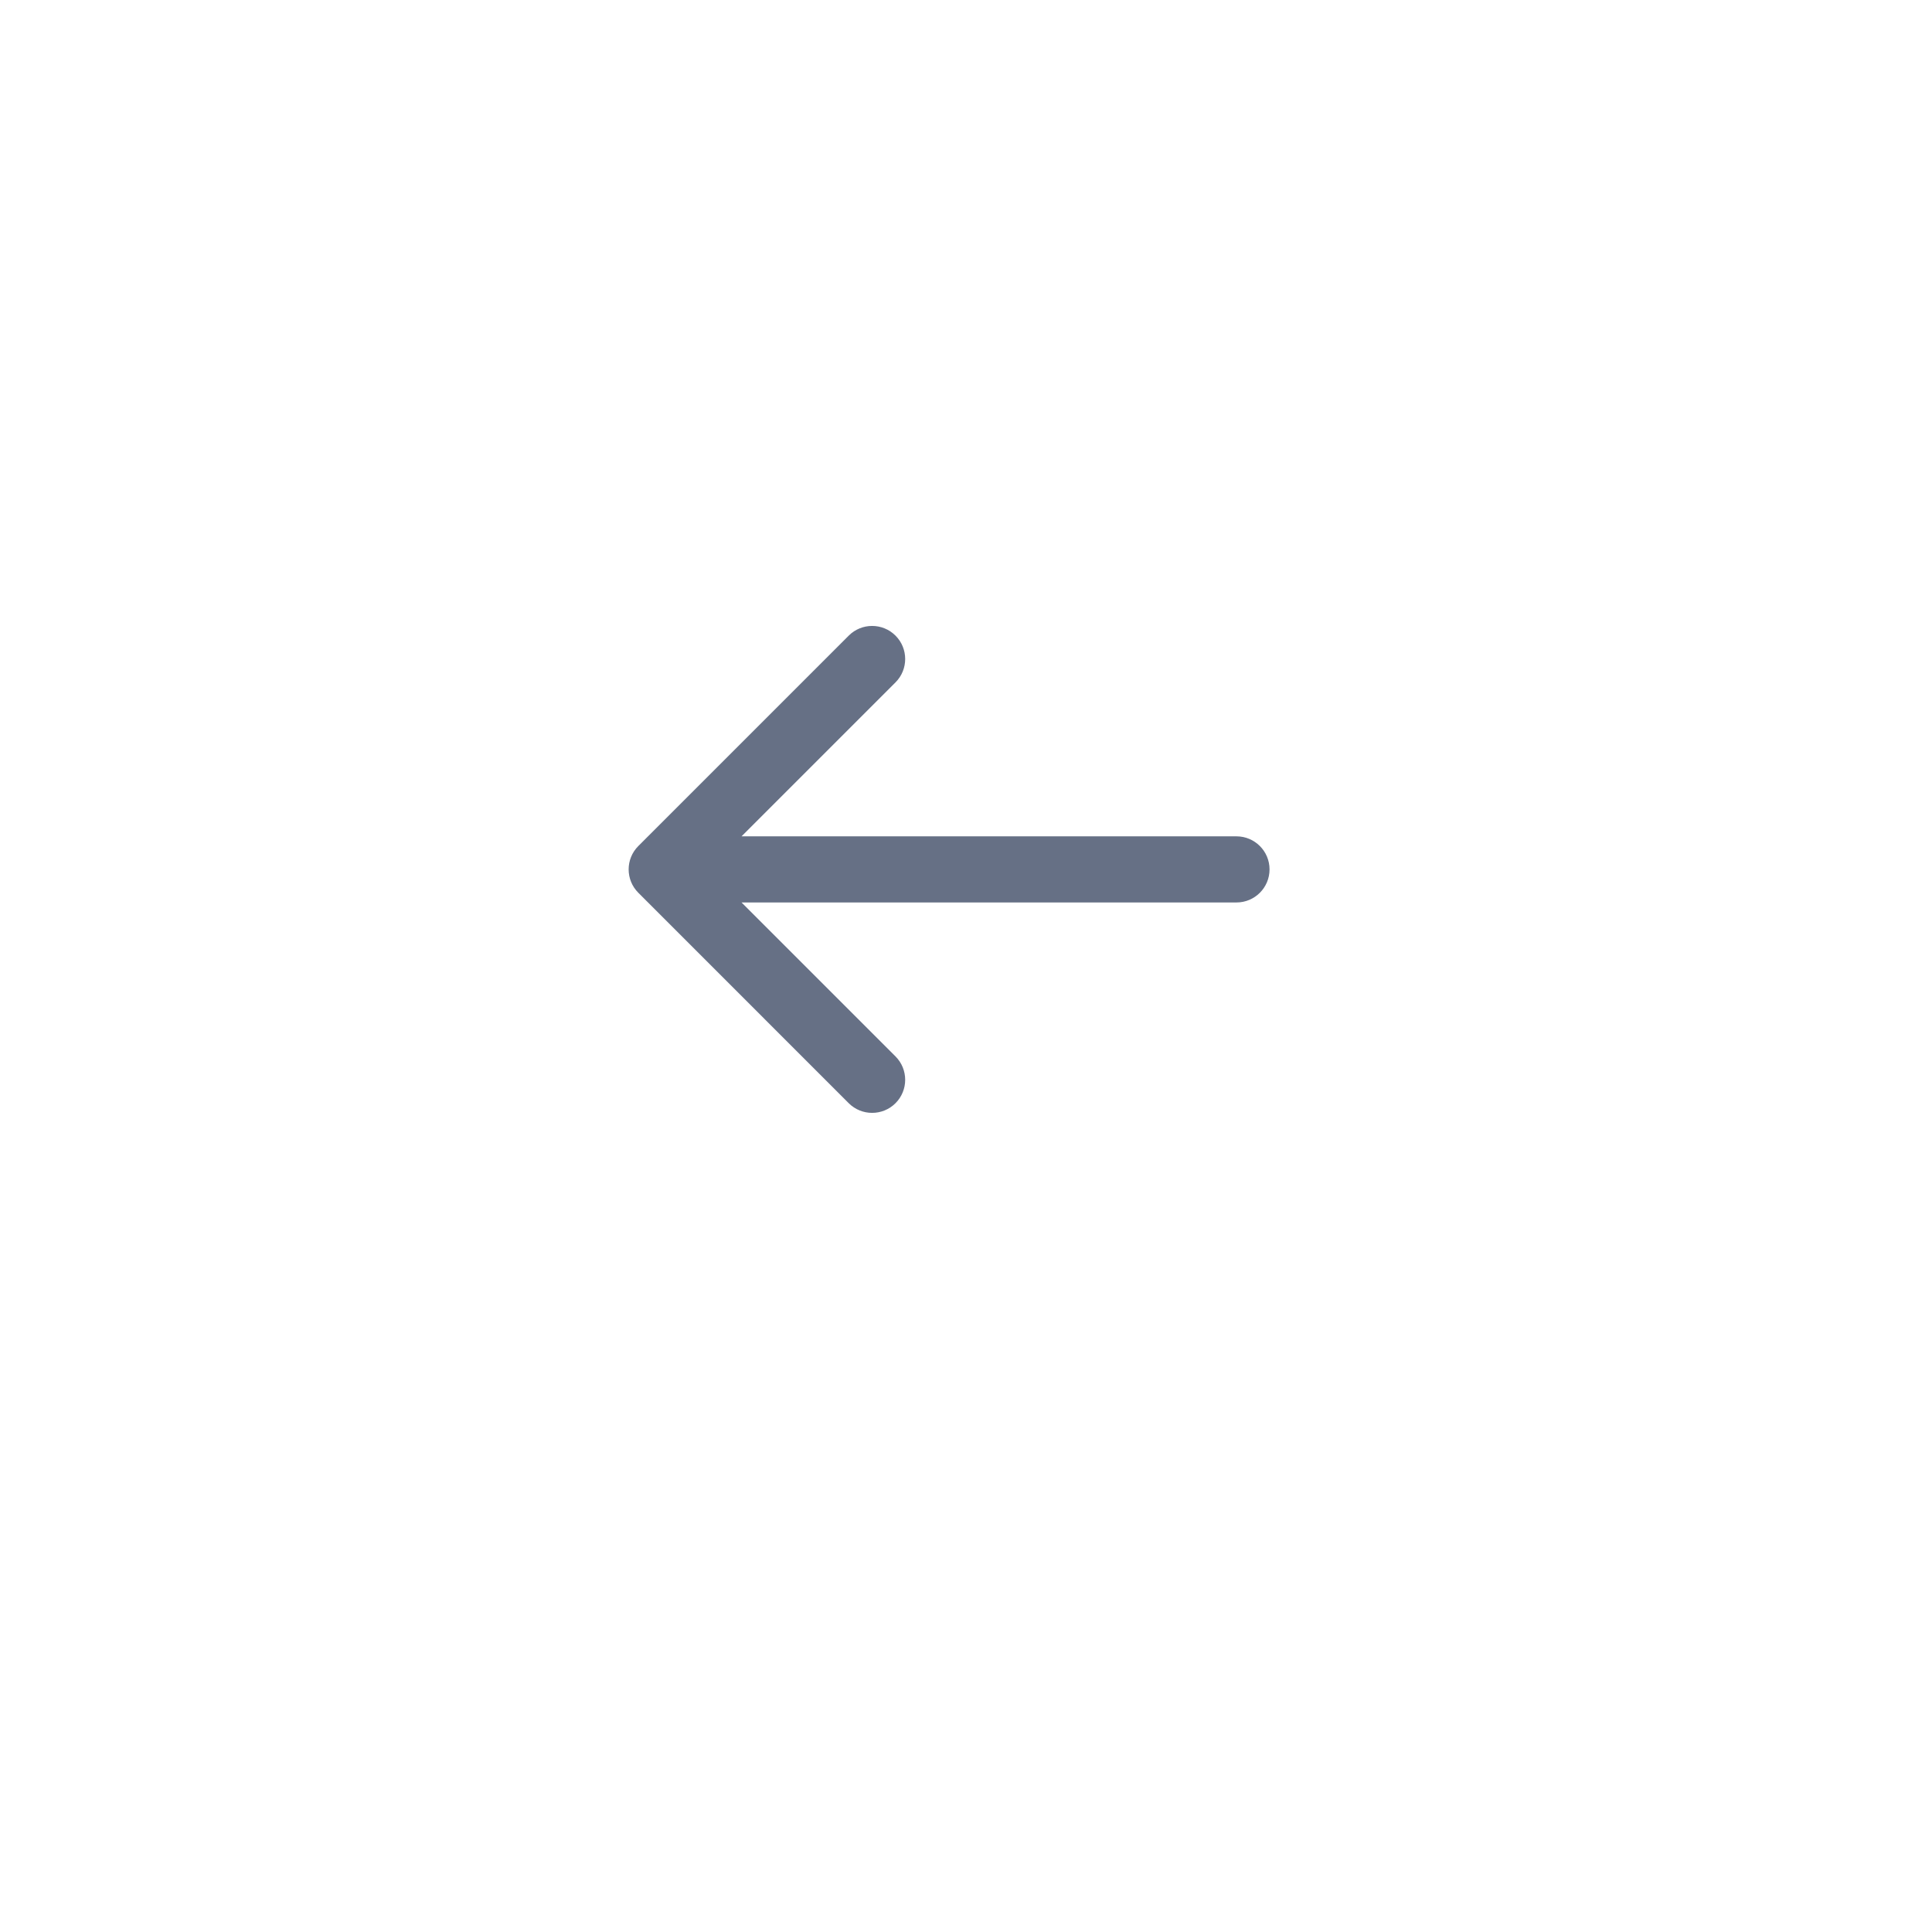 <svg width="80" height="80" viewBox="0 0 80 80" fill="none" xmlns="http://www.w3.org/2000/svg">
<g filter="url(#filter0_d_269_37704)">
<circle cx="28" cy="28" r="28" transform="matrix(-1 0 0 1 68 8)" fill="white"/>
</g>
<path d="M51.2 34.631C51.956 34.631 52.569 35.244 52.569 36C52.569 36.756 51.956 37.369 51.2 37.369V34.631ZM26.432 36.968C25.897 36.433 25.897 35.567 26.432 35.032L35.144 26.32C35.679 25.785 36.546 25.785 37.081 26.32C37.615 26.854 37.615 27.721 37.081 28.256L29.336 36L37.081 43.744C37.615 44.279 37.615 45.146 37.081 45.681C36.546 46.215 35.679 46.215 35.144 45.681L26.432 36.968ZM51.2 37.369H27.4V34.631H51.2V37.369Z" fill="#667085"/>
<defs>
<filter id="filter0_d_269_37704" x="0" y="0" width="80" height="80" filterUnits="userSpaceOnUse" color-interpolation-filters="sRGB">
<feFlood flood-opacity="0" result="BackgroundImageFix"/>
<feColorMatrix in="SourceAlpha" type="matrix" values="0 0 0 0 0 0 0 0 0 0 0 0 0 0 0 0 0 0 127 0" result="hardAlpha"/>
<feOffset dy="4"/>
<feGaussianBlur stdDeviation="6"/>
<feComposite in2="hardAlpha" operator="out"/>
<feColorMatrix type="matrix" values="0 0 0 0 0.094 0 0 0 0 0.11 0 0 0 0 0.161 0 0 0 0.15 0"/>
<feBlend mode="normal" in2="BackgroundImageFix" result="effect1_dropShadow_269_37704"/>
<feBlend mode="normal" in="SourceGraphic" in2="effect1_dropShadow_269_37704" result="shape"/>
</filter>
</defs>
</svg>
